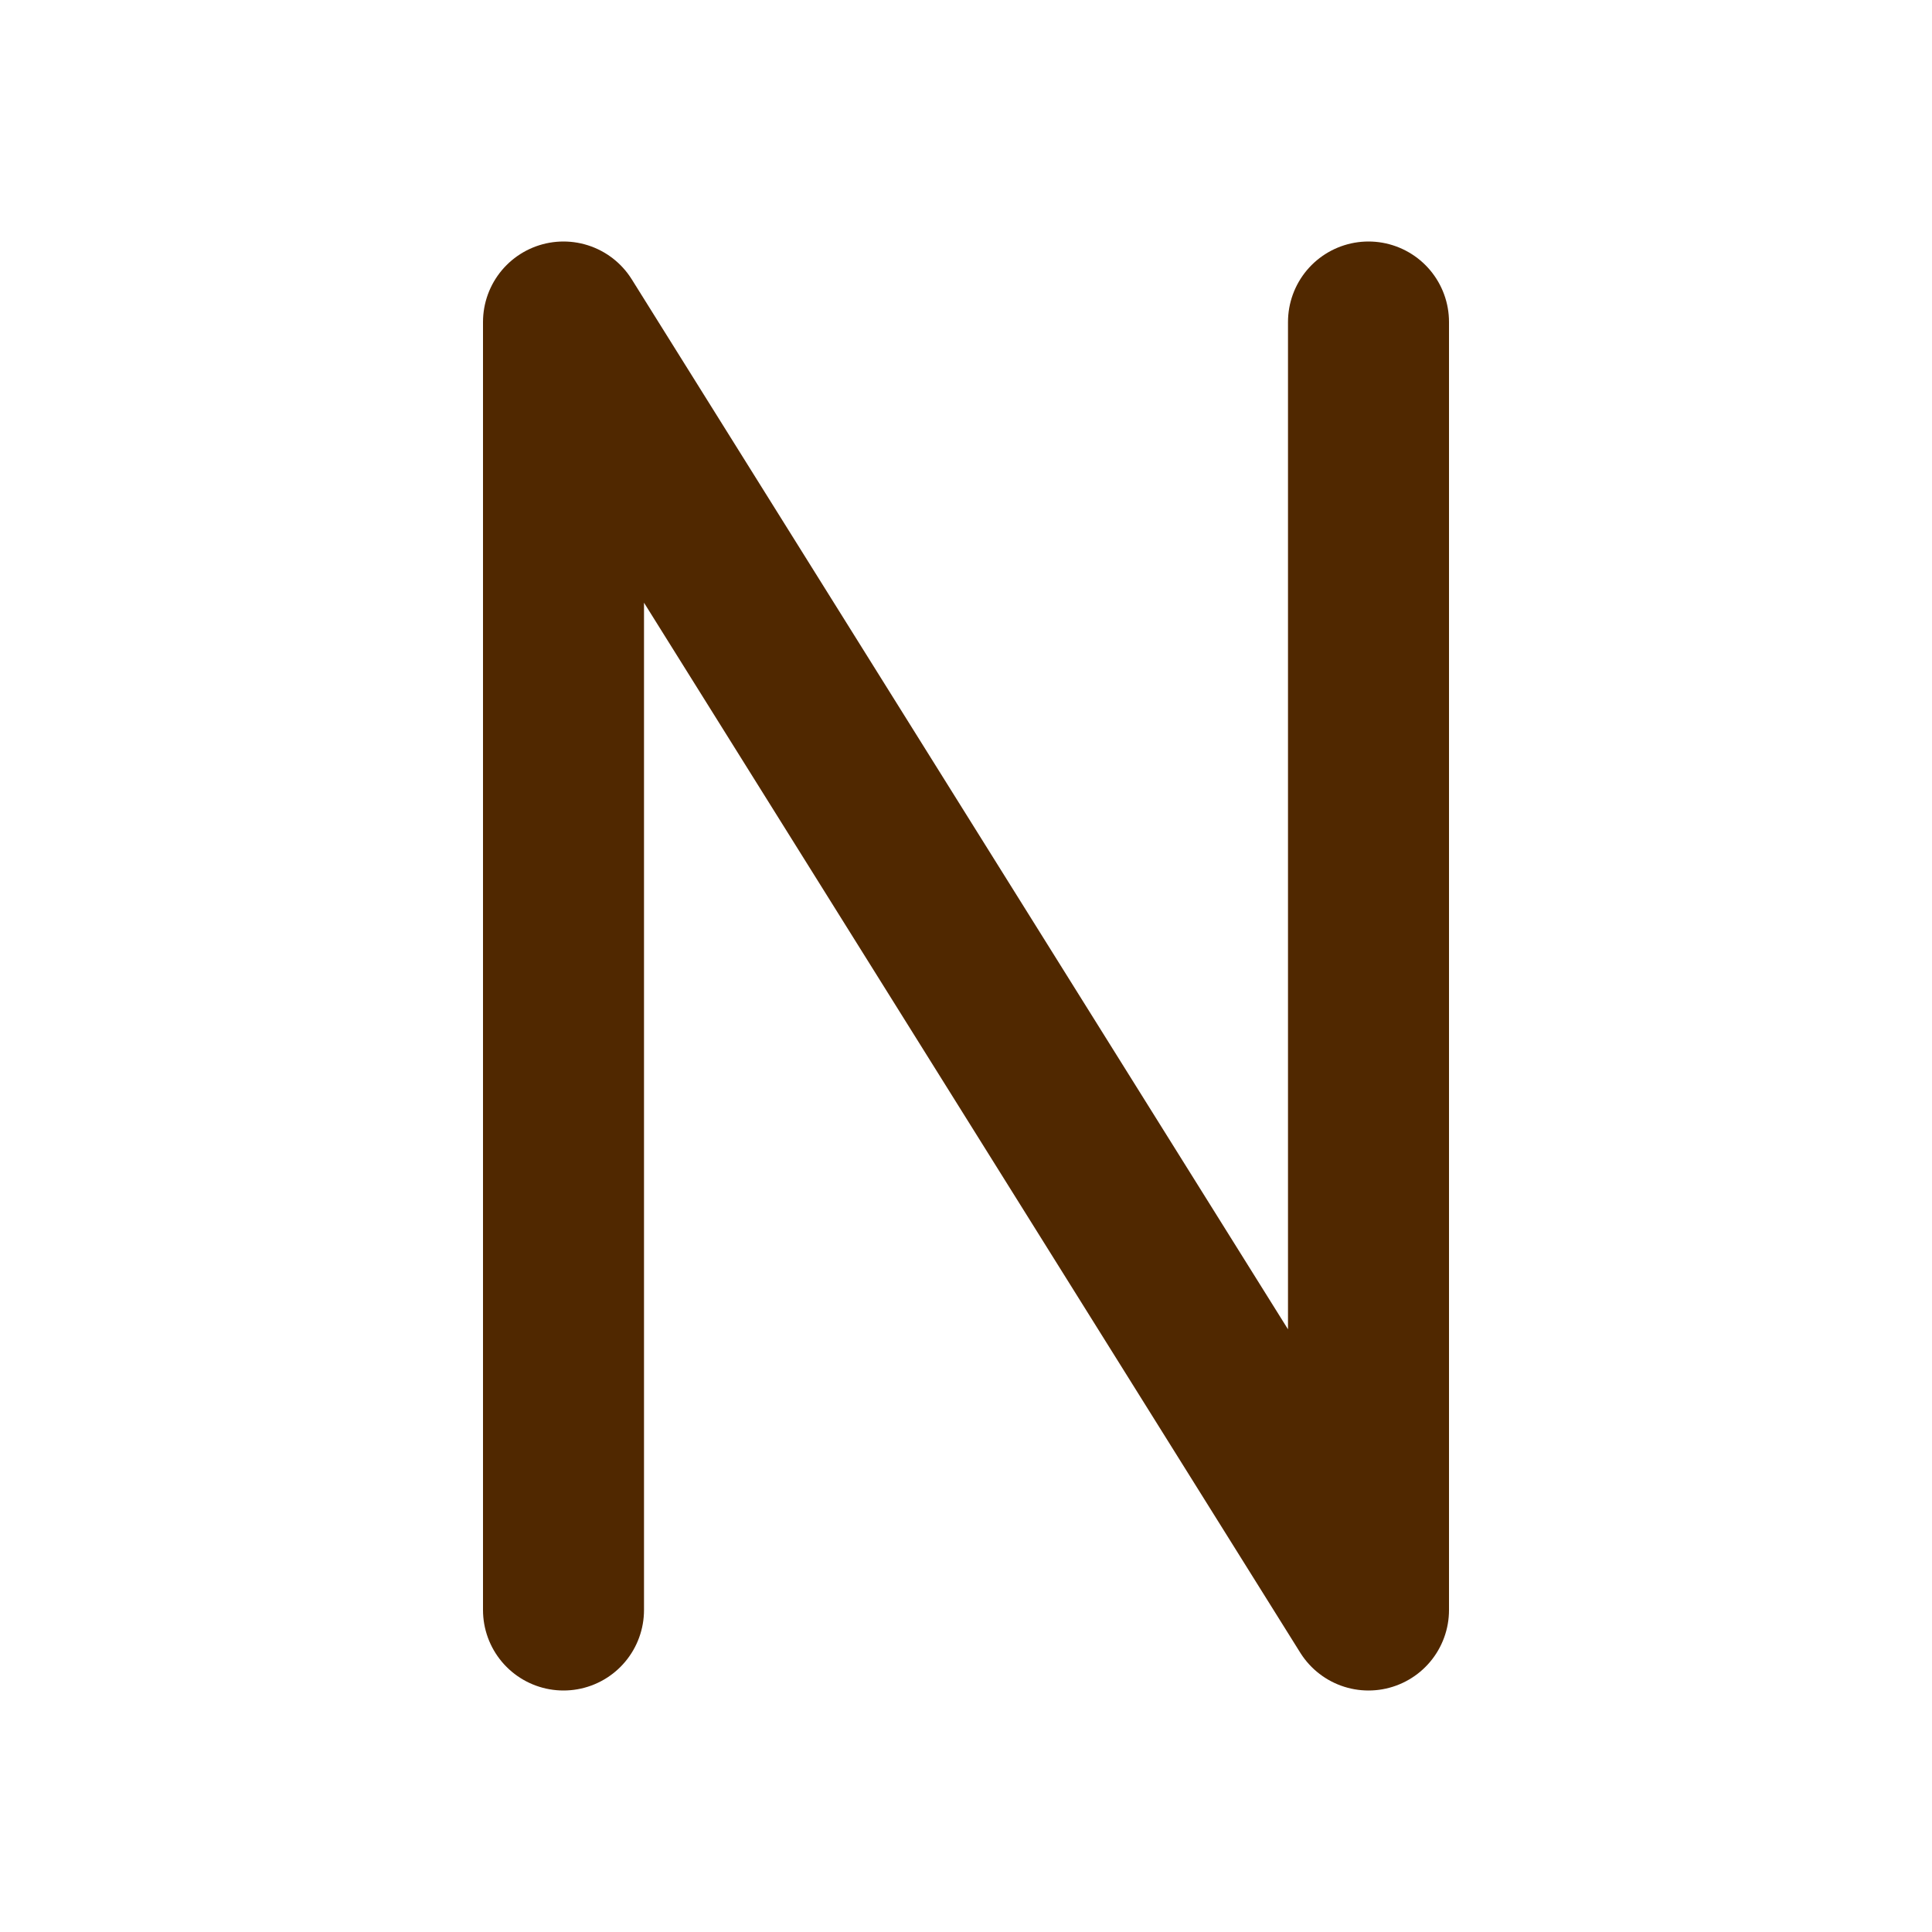 <svg xmlns="http://www.w3.org/2000/svg" class="icon icon-tabler icon-tabler-letter-n" width="24" height="24" stroke-width="2" stroke="currentColor" fill="none" stroke-linecap="round" stroke-linejoin="round"  style="stroke: rgb(80, 40, 0);"><path d="M0 0h24v24H0z" stroke="none"/><path d="M7 20V4l10 16V4"/></svg>